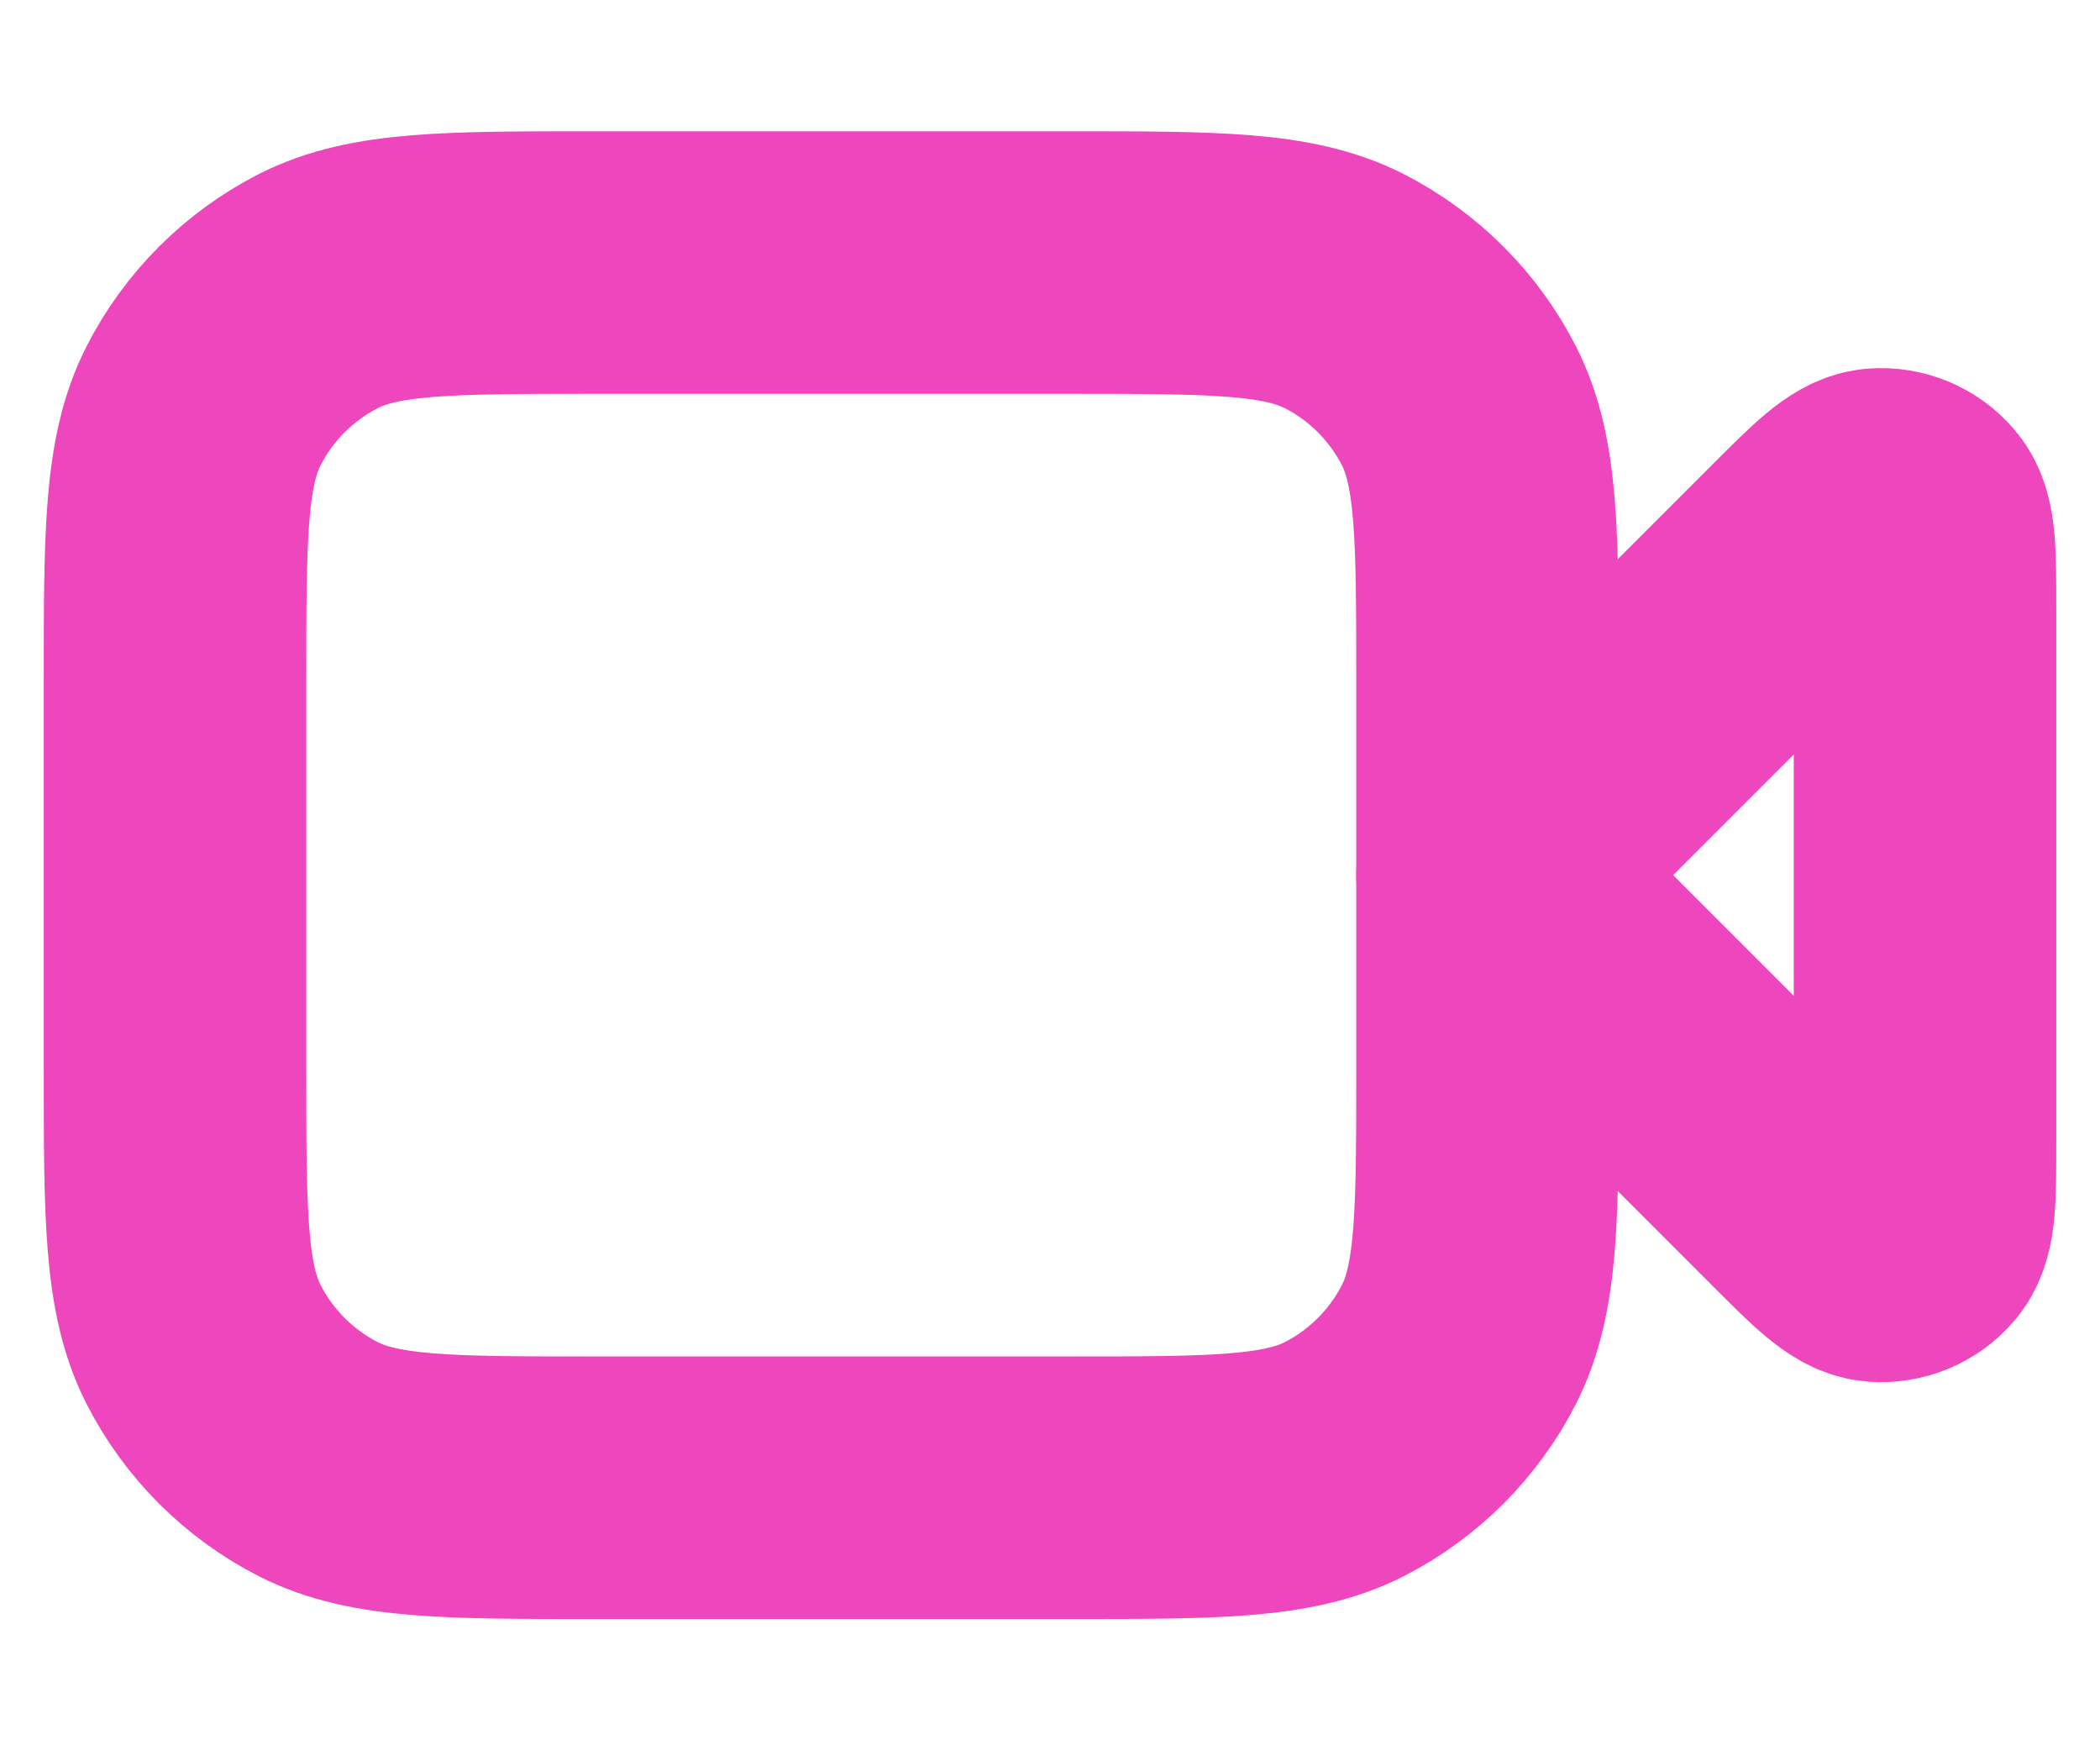 <svg width="12" height="10" viewBox="0 0 12 10" fill="none" xmlns="http://www.w3.org/2000/svg">
<path d="M11 3.466C11 3.163 11 3.011 10.94 2.941C10.888 2.88 10.81 2.848 10.73 2.854C10.638 2.862 10.531 2.969 10.317 3.183L8.5 5L10.317 6.817C10.531 7.031 10.638 7.138 10.73 7.146C10.81 7.152 10.888 7.12 10.94 7.059C11 6.989 11 6.837 11 6.534V3.466Z" stroke="#EE46BC" stroke-width="1.5" stroke-linecap="round" stroke-linejoin="round"/>
<path d="M1 3.9C1 3.06 1 2.64 1.163 2.319C1.307 2.037 1.537 1.807 1.819 1.663C2.14 1.5 2.56 1.5 3.4 1.5H6.1C6.94 1.5 7.36 1.5 7.681 1.663C7.963 1.807 8.193 2.037 8.337 2.319C8.5 2.64 8.5 3.06 8.5 3.9V6.1C8.5 6.94 8.5 7.36 8.337 7.681C8.193 7.963 7.963 8.193 7.681 8.337C7.36 8.5 6.94 8.5 6.1 8.5H3.4C2.56 8.5 2.14 8.5 1.819 8.337C1.537 8.193 1.307 7.963 1.163 7.681C1 7.36 1 6.94 1 6.1V3.9Z" stroke="#EE46BC" stroke-width="1.5" stroke-linecap="round" stroke-linejoin="round"/>
</svg>
